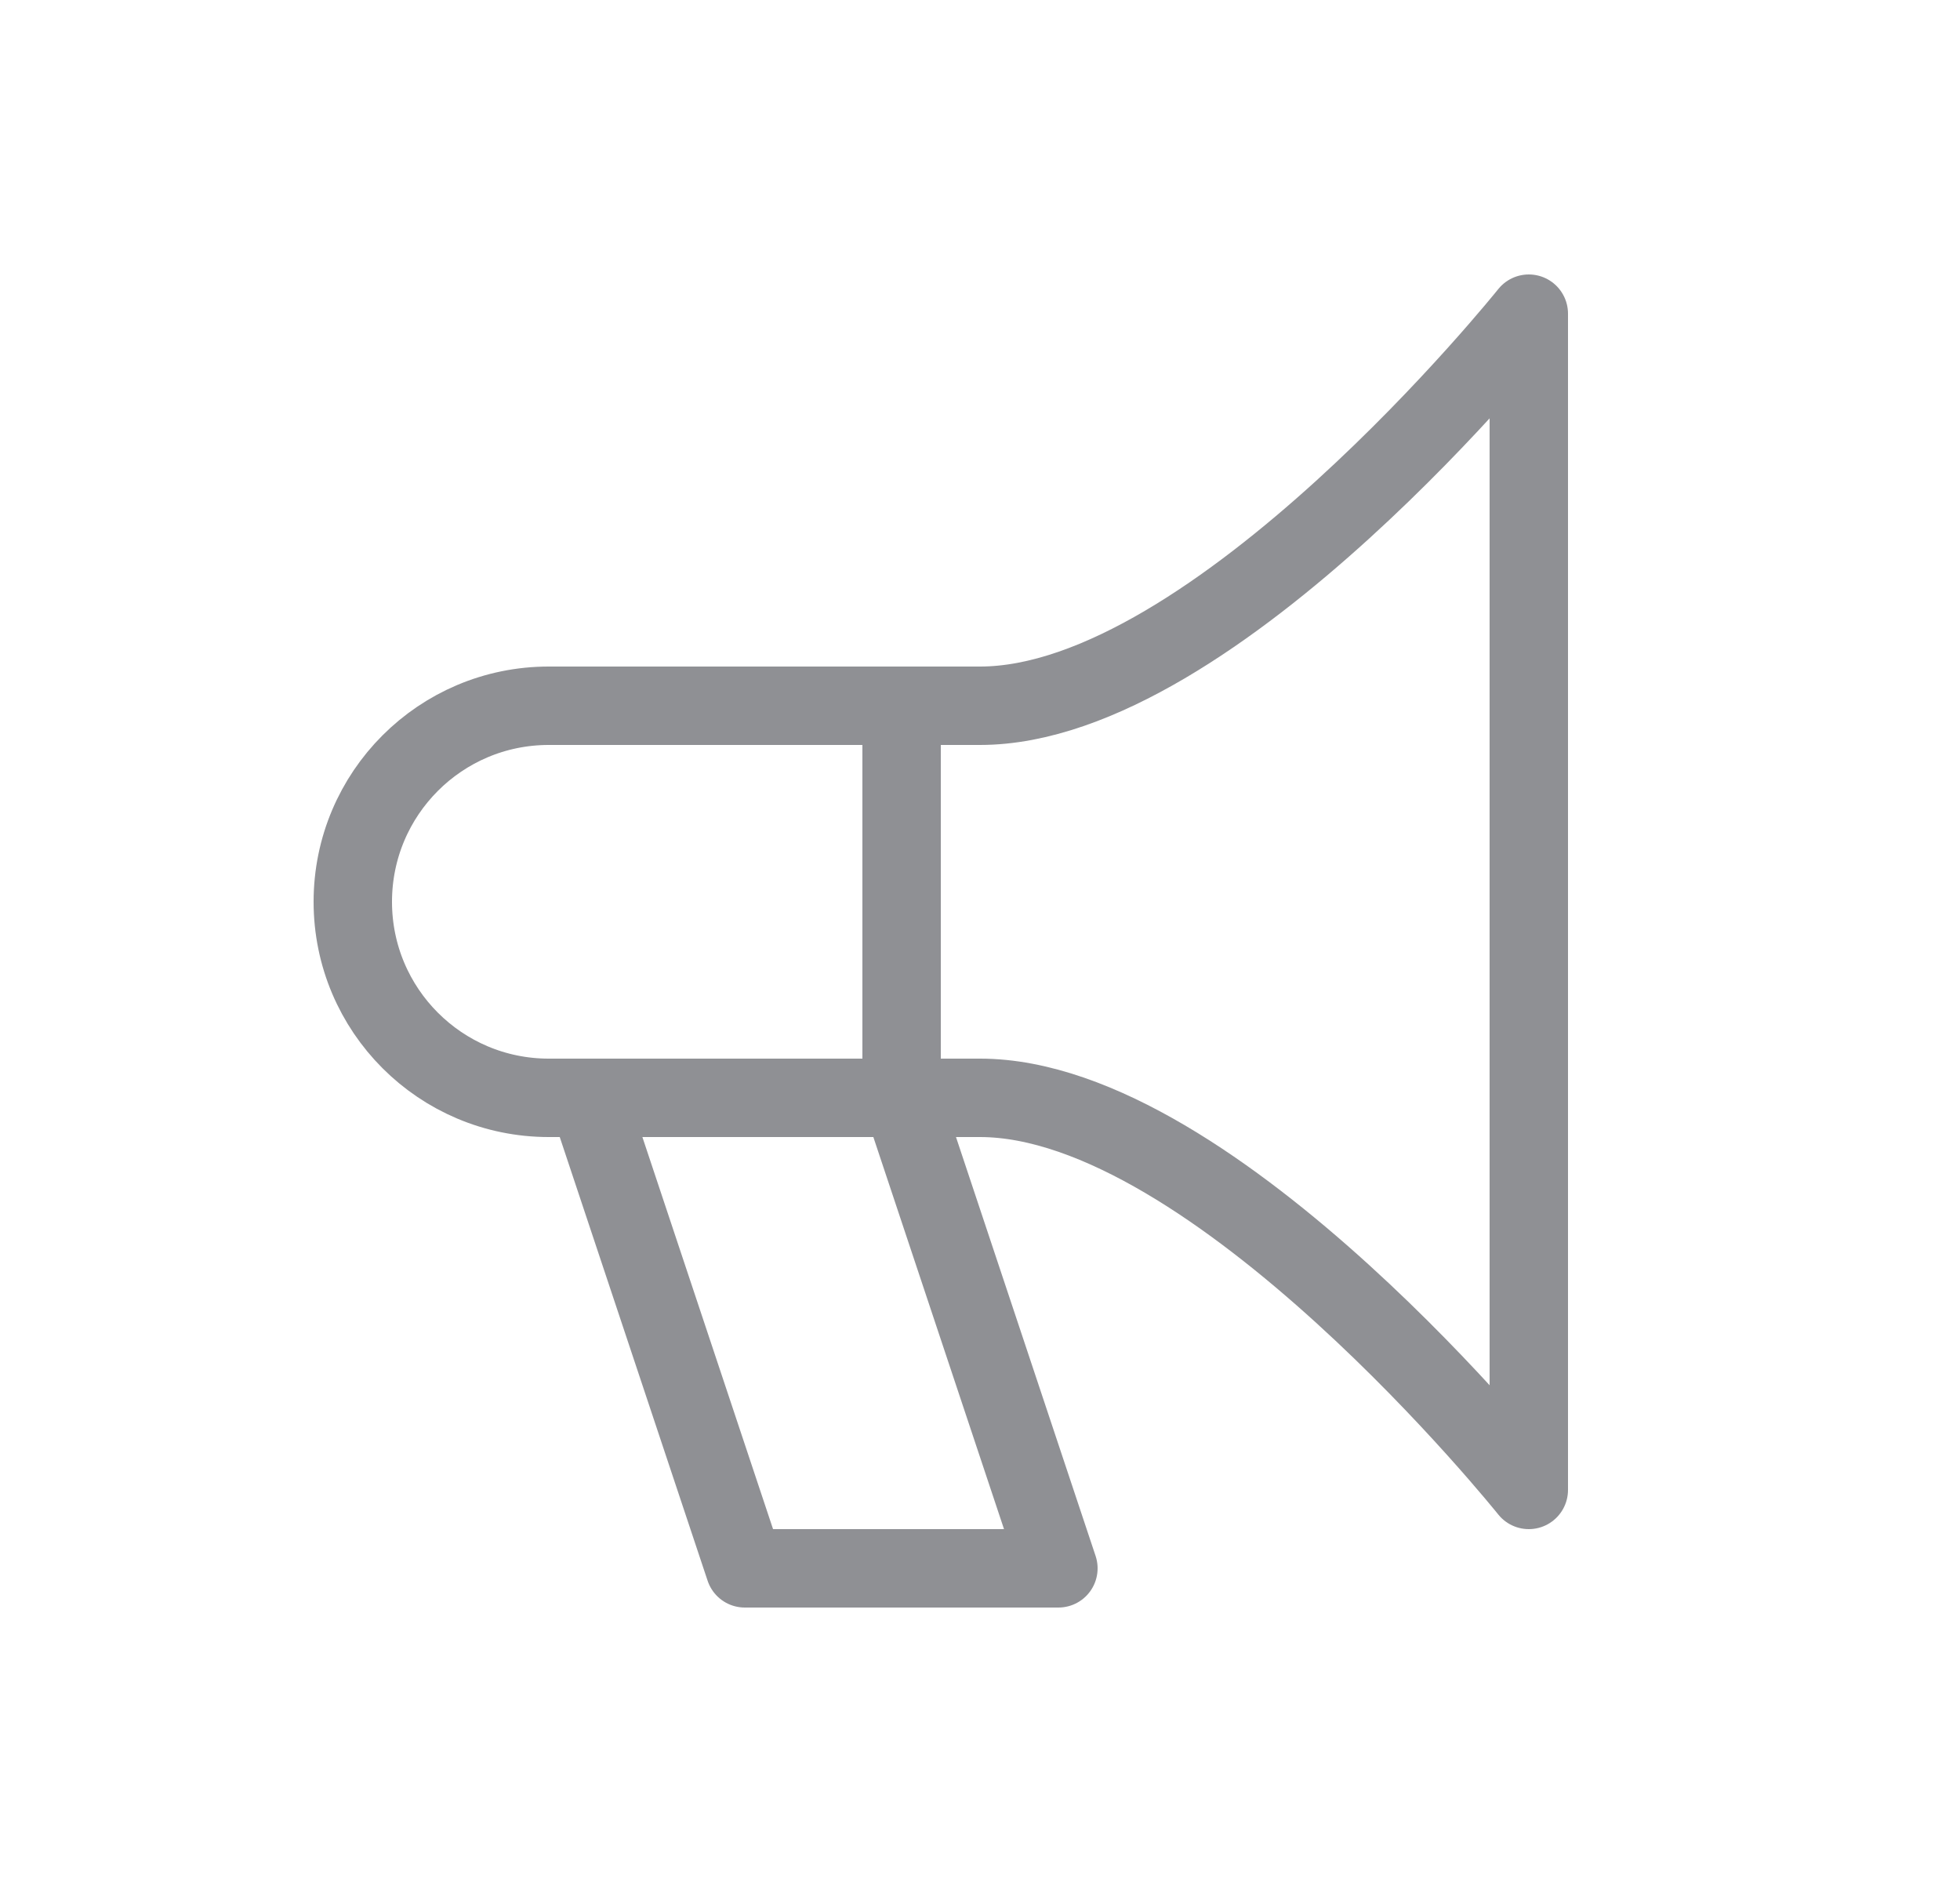 <svg width="25" height="24" viewBox="0 0 25 24" fill="none" xmlns="http://www.w3.org/2000/svg">
<g id="horn">
<path id="Rectangle 4" fill-rule="evenodd" clip-rule="evenodd" d="M4.5 11.5C4.5 10.119 5.618 9 6.999 9C8.682 9 10.882 9 12.5 9C15.5 9 19.5 4 19.5 4V19C19.5 19 15.5 14 12.5 14C10.882 14 8.682 14 6.999 14C5.618 14 4.5 12.881 4.5 11.5V11.5Z" stroke="#8F9094" stroke-linejoin="round"/>
<path id="Path 19" fill-rule="evenodd" clip-rule="evenodd" d="M7.5 14L9.5 20H13.5L11.5 14H7.5Z" stroke="#8F9094" stroke-linejoin="round"/>
<path id="Path 20" d="M11.5 9V14" stroke="#8F9094"/>
</g>
</svg>
